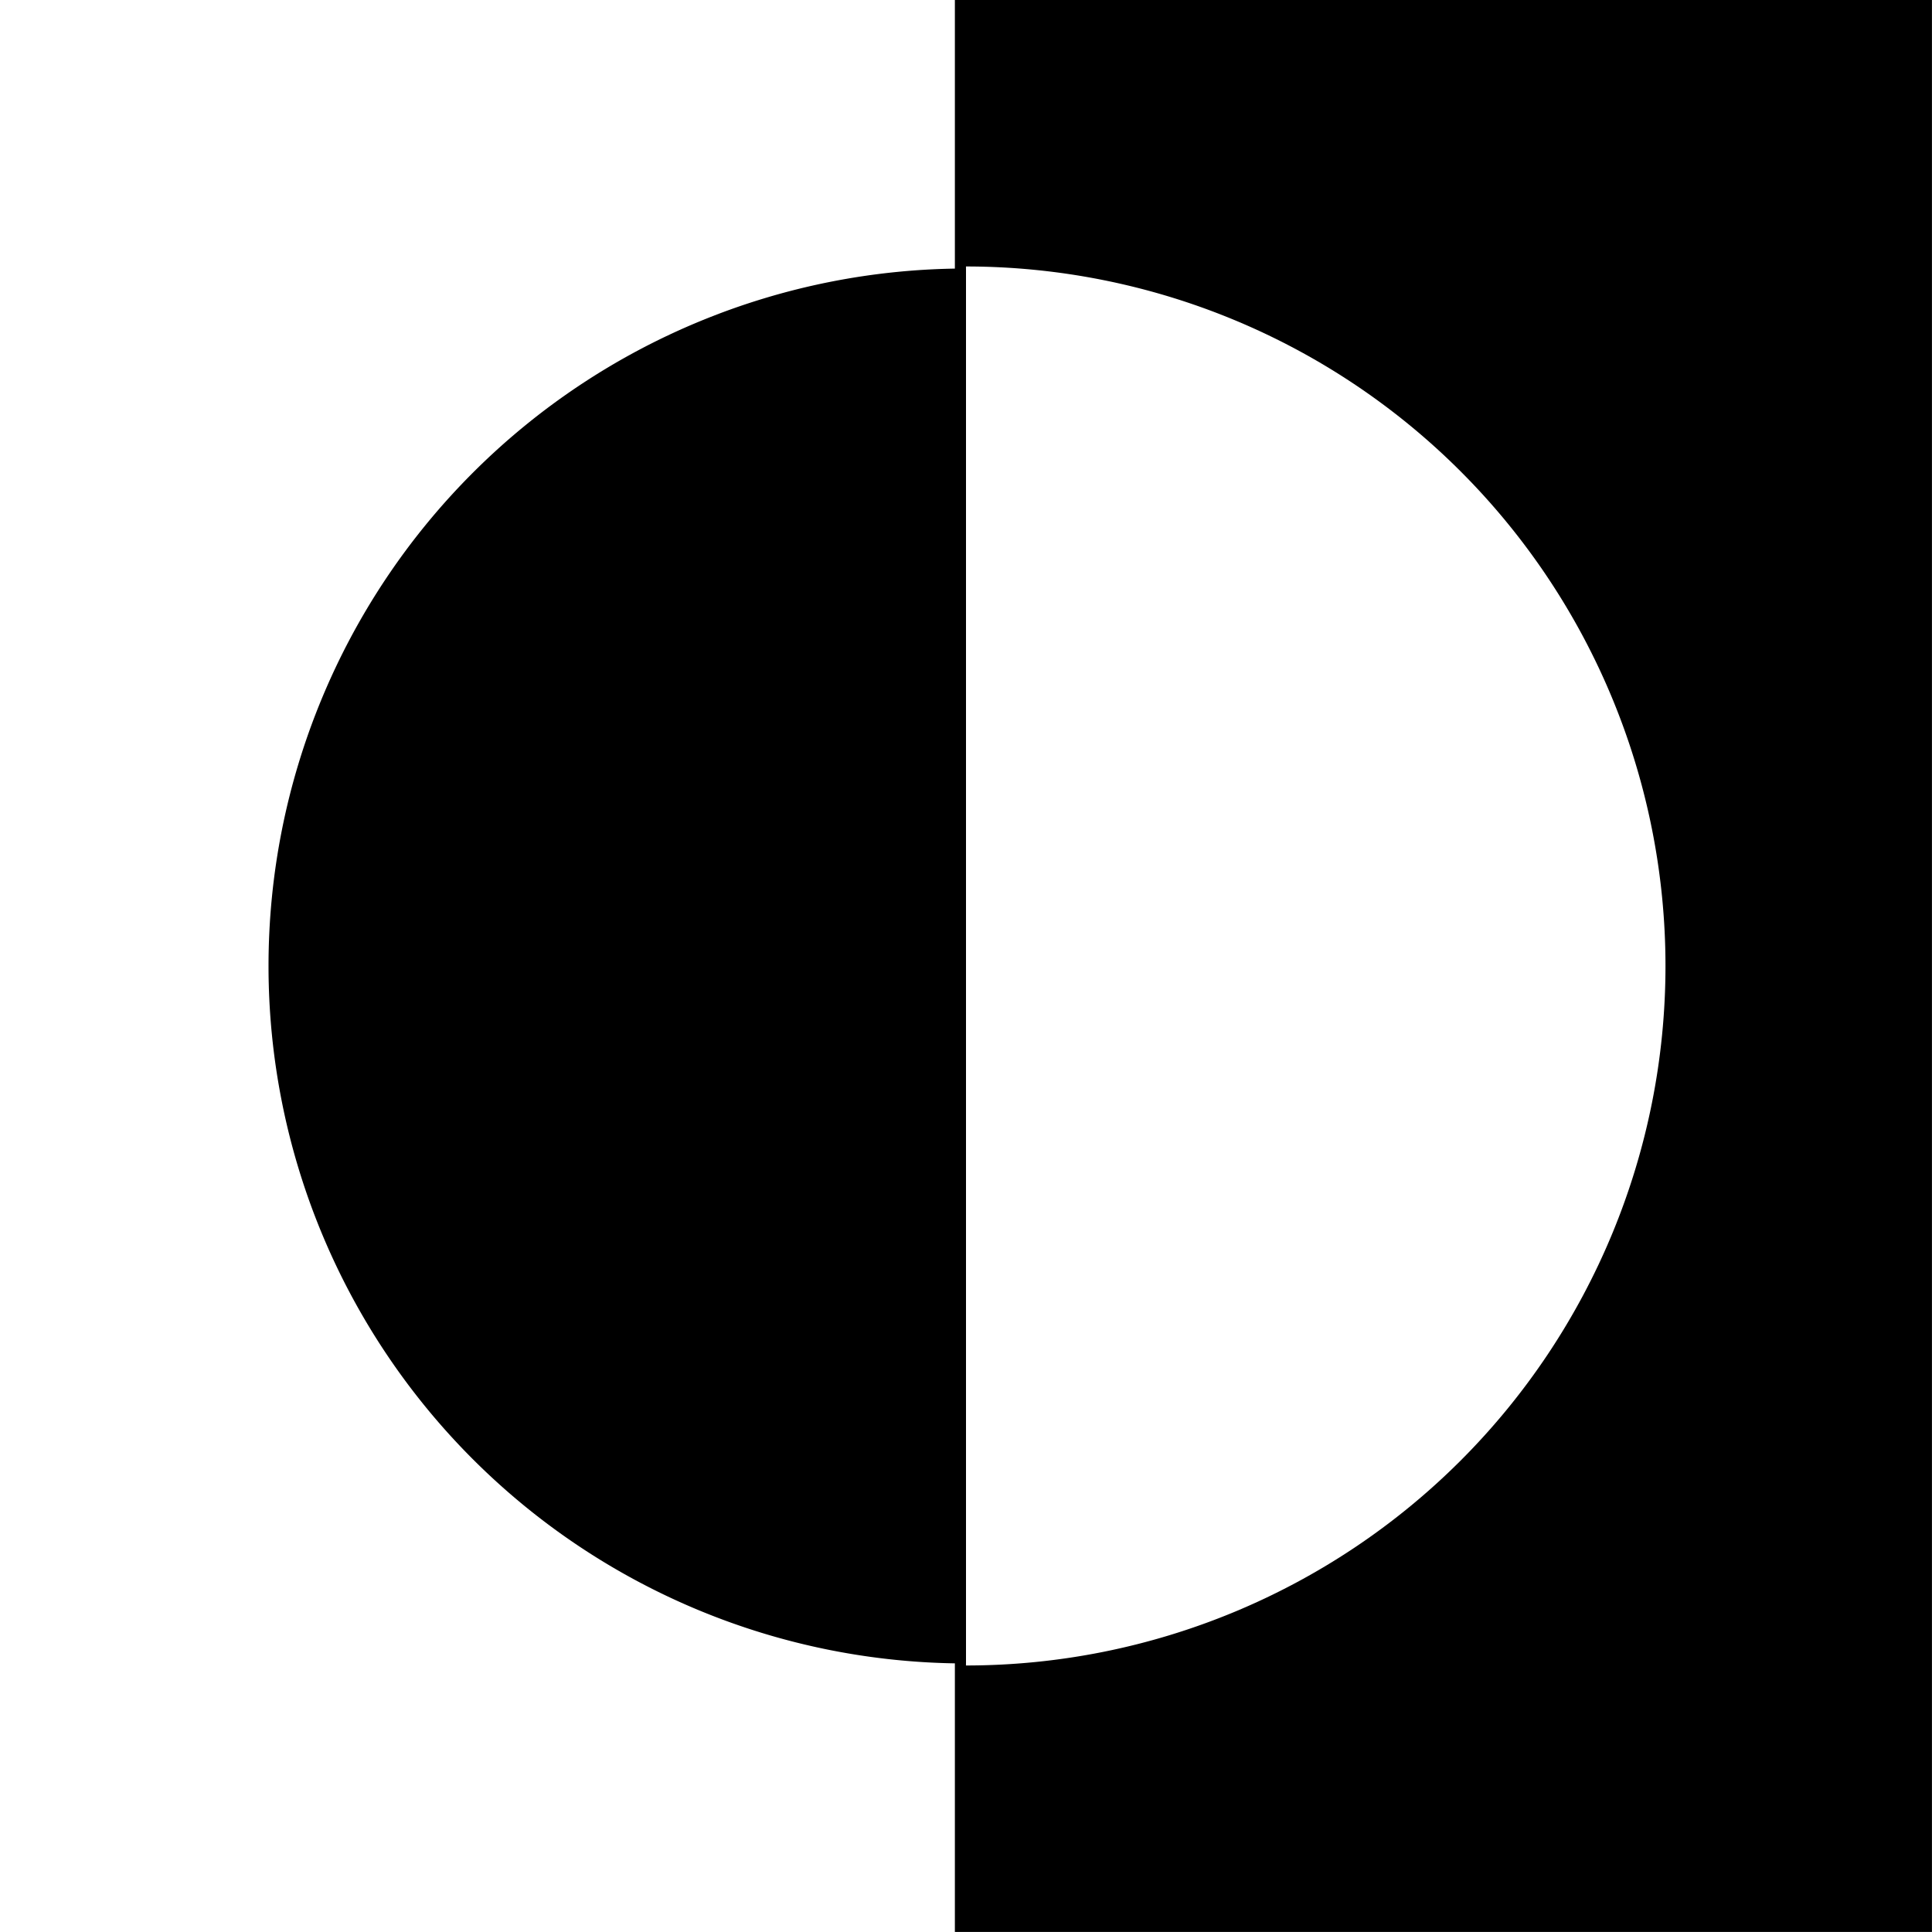 <svg xmlns="http://www.w3.org/2000/svg" width="87.002" height="87.002" viewBox="0 0 87.002 87.002">
  <g id="グループ_380" data-name="グループ 380" transform="translate(-302 -543)">
    <g id="グループ_379" data-name="グループ 379" transform="translate(-1 11)">
      <rect id="長方形_1343" data-name="長方形 1343" width="87" height="87" transform="translate(303 532)" fill="none"/>
      <path id="前面オブジェクトで型抜き_1" data-name="前面オブジェクトで型抜き 1" d="M23671,13640h-44v-87h44v87h0v0Zm-43.5-75h0v63a31.5,31.5,0,1,0,0-63Z" transform="translate(-23281 -13021)"/>
      <path id="パス_267" data-name="パス 267" d="M31.408,0V62.816A31.408,31.408,0,0,1,31.408,0Z" transform="translate(315.092 544.092)"/>
    </g>
  </g>
</svg>
